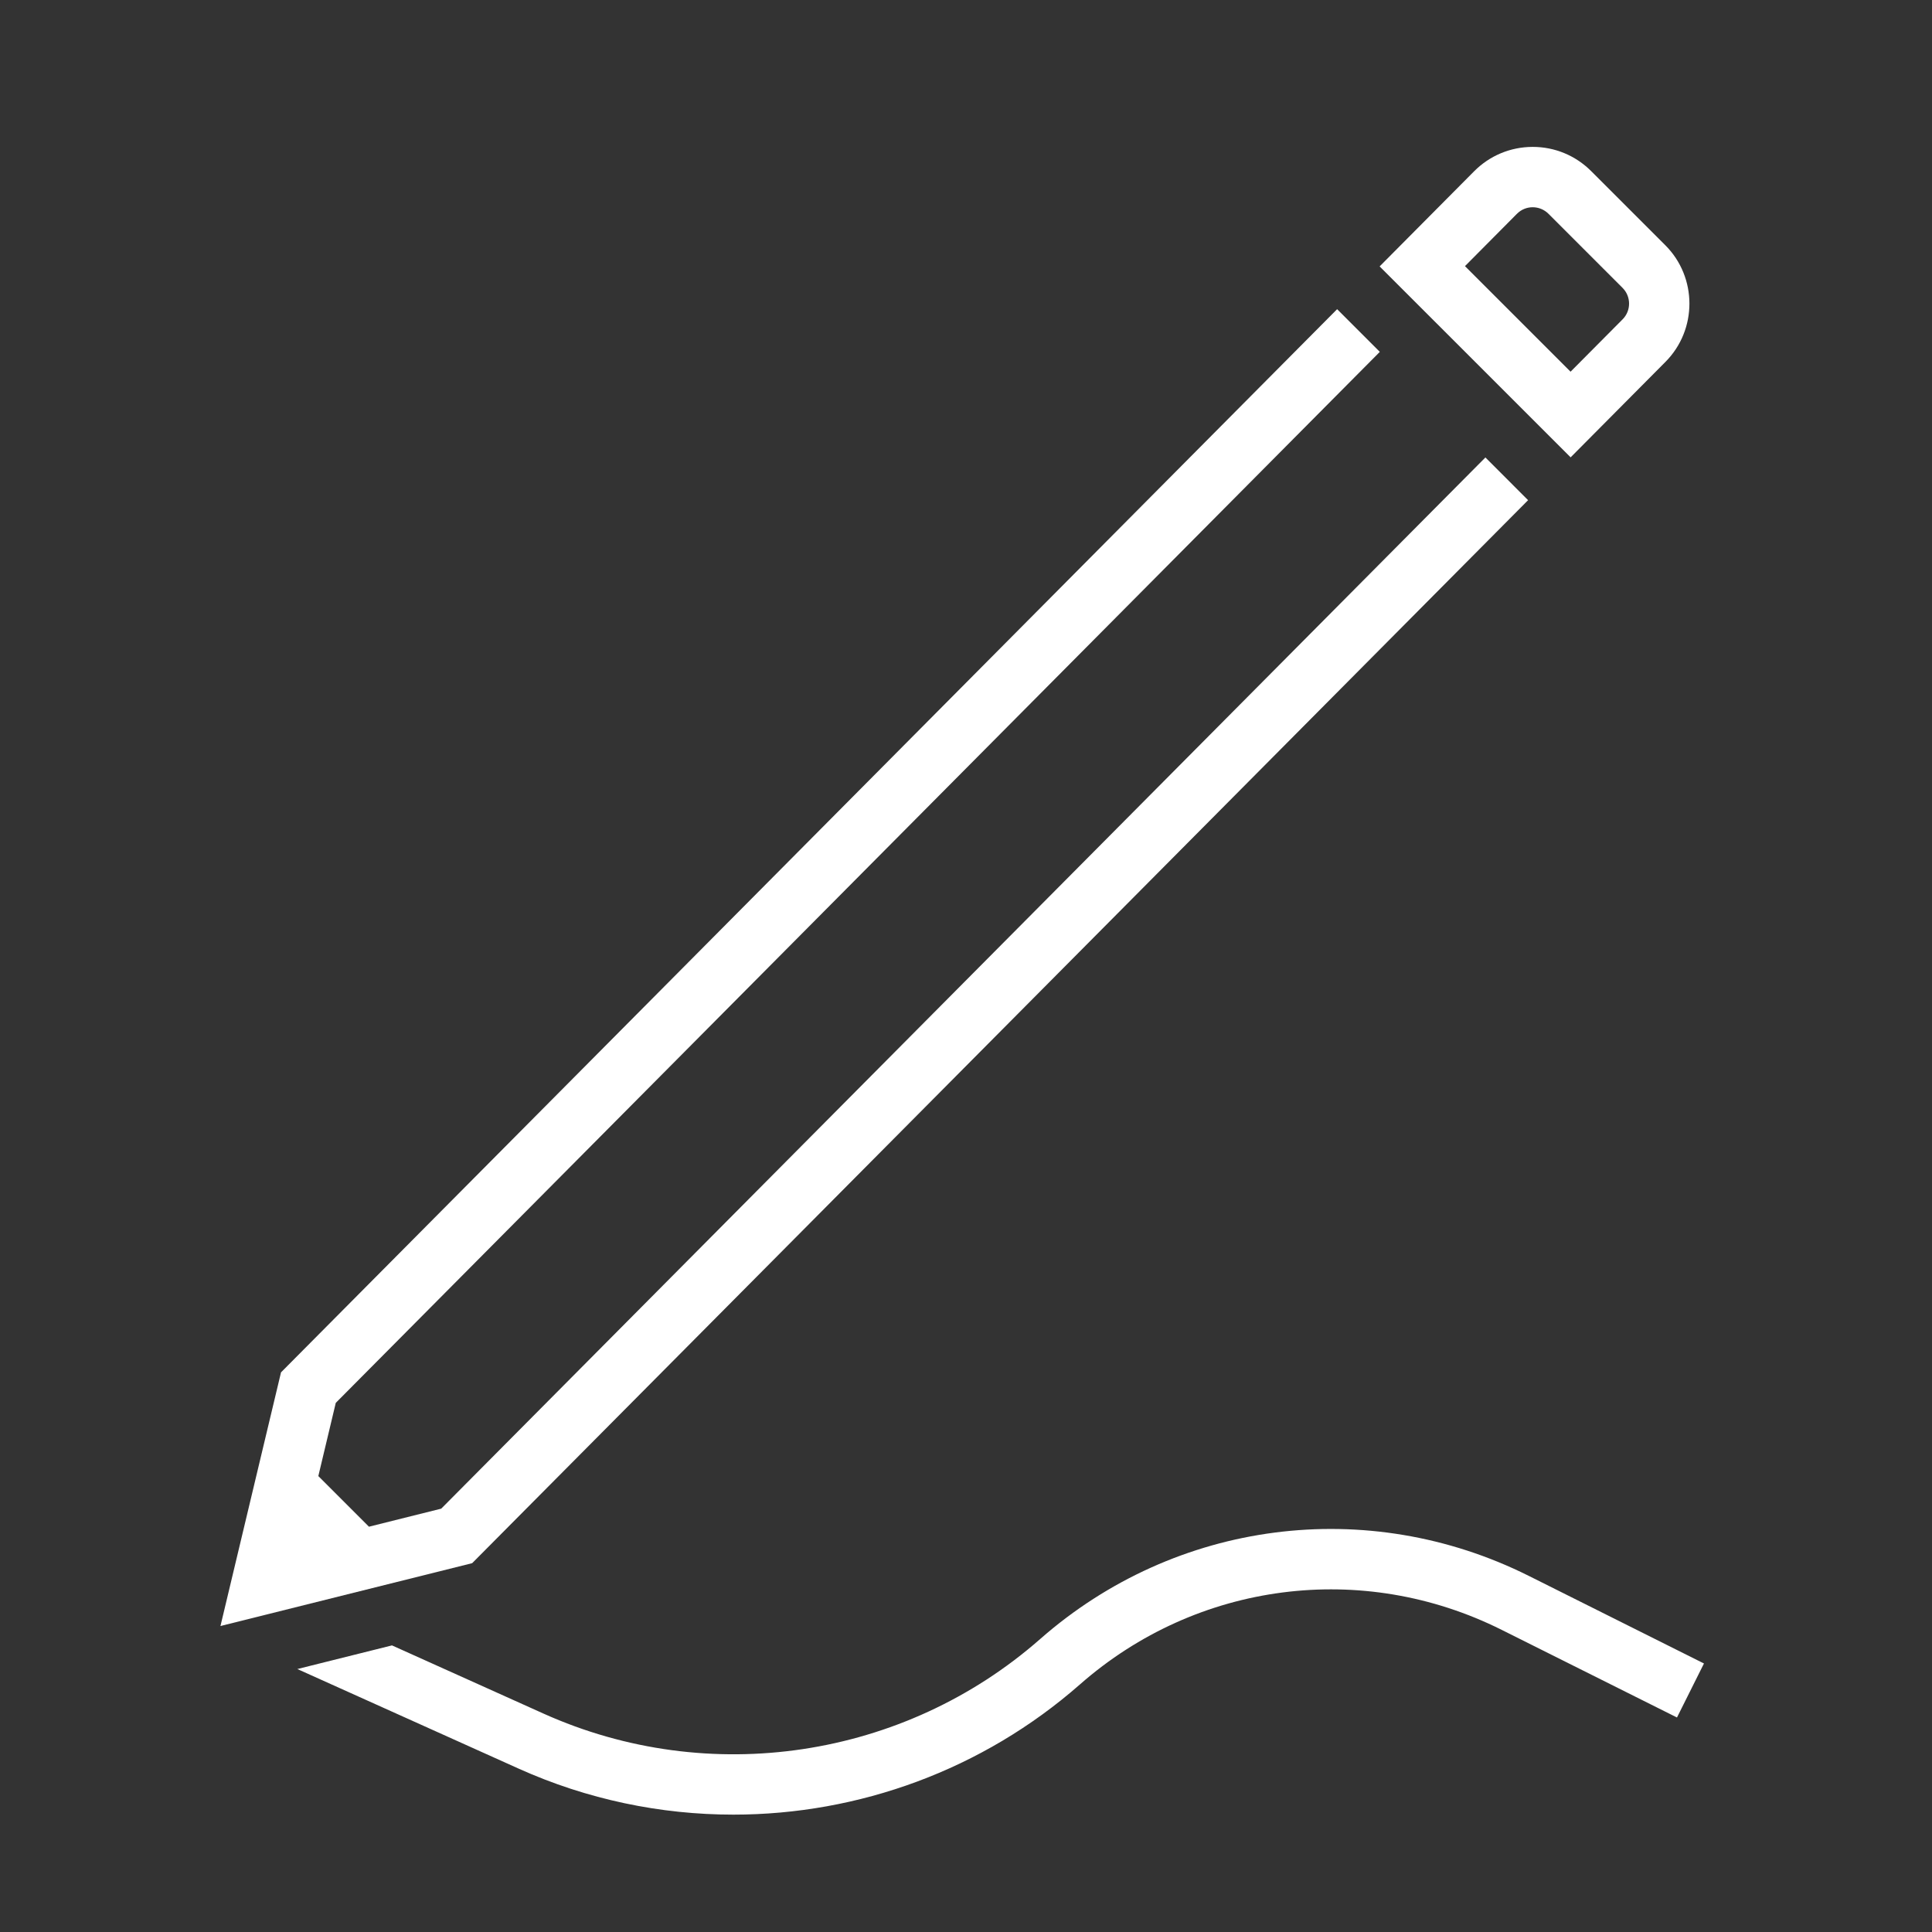 <?xml version="1.0" encoding="utf-8"?>
<!-- Generator: Adobe Illustrator 19.1.0, SVG Export Plug-In . SVG Version: 6.00 Build 0)  -->
<svg version="1.2" baseProfile="tiny" xmlns="http://www.w3.org/2000/svg" xmlns:xlink="http://www.w3.org/1999/xlink" x="0px"
	 y="0px" width="64px" height="64px" viewBox="0 0 64 64" xml:space="preserve">
<rect x="0" y="0" width="64" height="64" fill="#333333" stroke="none"/>
<g id="box">
	<rect fill="none" width="64" height="64"/>
</g>
<g id="Production">
	<g>
		<path fill="#ffffff" d="M50.643,52.203c-5.346-2.672-11.698-1.851-16.186,2.092
			c-4.515,3.966-10.973,4.936-16.455,2.469l-5.017-2.258l-3.135,0.783l7.331,3.299
			c2.276,1.024,4.702,1.524,7.113,1.524c4.148,0,8.254-1.48,11.481-4.314c3.874-3.404,9.358-4.114,13.972-1.806
			l5.805,2.902l0.894-1.789L50.643,52.203z"/>
		<polygon fill="#ffffff" points="50.62,16.569 49.206,15.154 14.616,49.976 12.222,50.574 10.545,48.897 11.123,46.472 
			45.708,11.656 44.294,10.242 9.309,45.461 7.303,53.864 15.641,51.782 		"/>
		<path fill="#ffffff" d="M52.029,15.15l3.142-3.163c1.06-1.067,1.057-2.801-0.006-3.864L52.708,5.667
			c-0.518-0.517-1.205-0.801-1.937-0.801c-0.001,0-0.002,0-0.003,0c-0.732,0.002-1.42,0.289-1.937,0.809
			l-3.129,3.15L52.029,15.15z M50.25,7.083c0.296-0.297,0.763-0.283,1.044-0.002l2.456,2.456
			c0.286,0.286,0.287,0.753,0.002,1.04l-1.725,1.736L48.529,8.816L50.25,7.083z"/>
	</g>
</g>
</svg>

